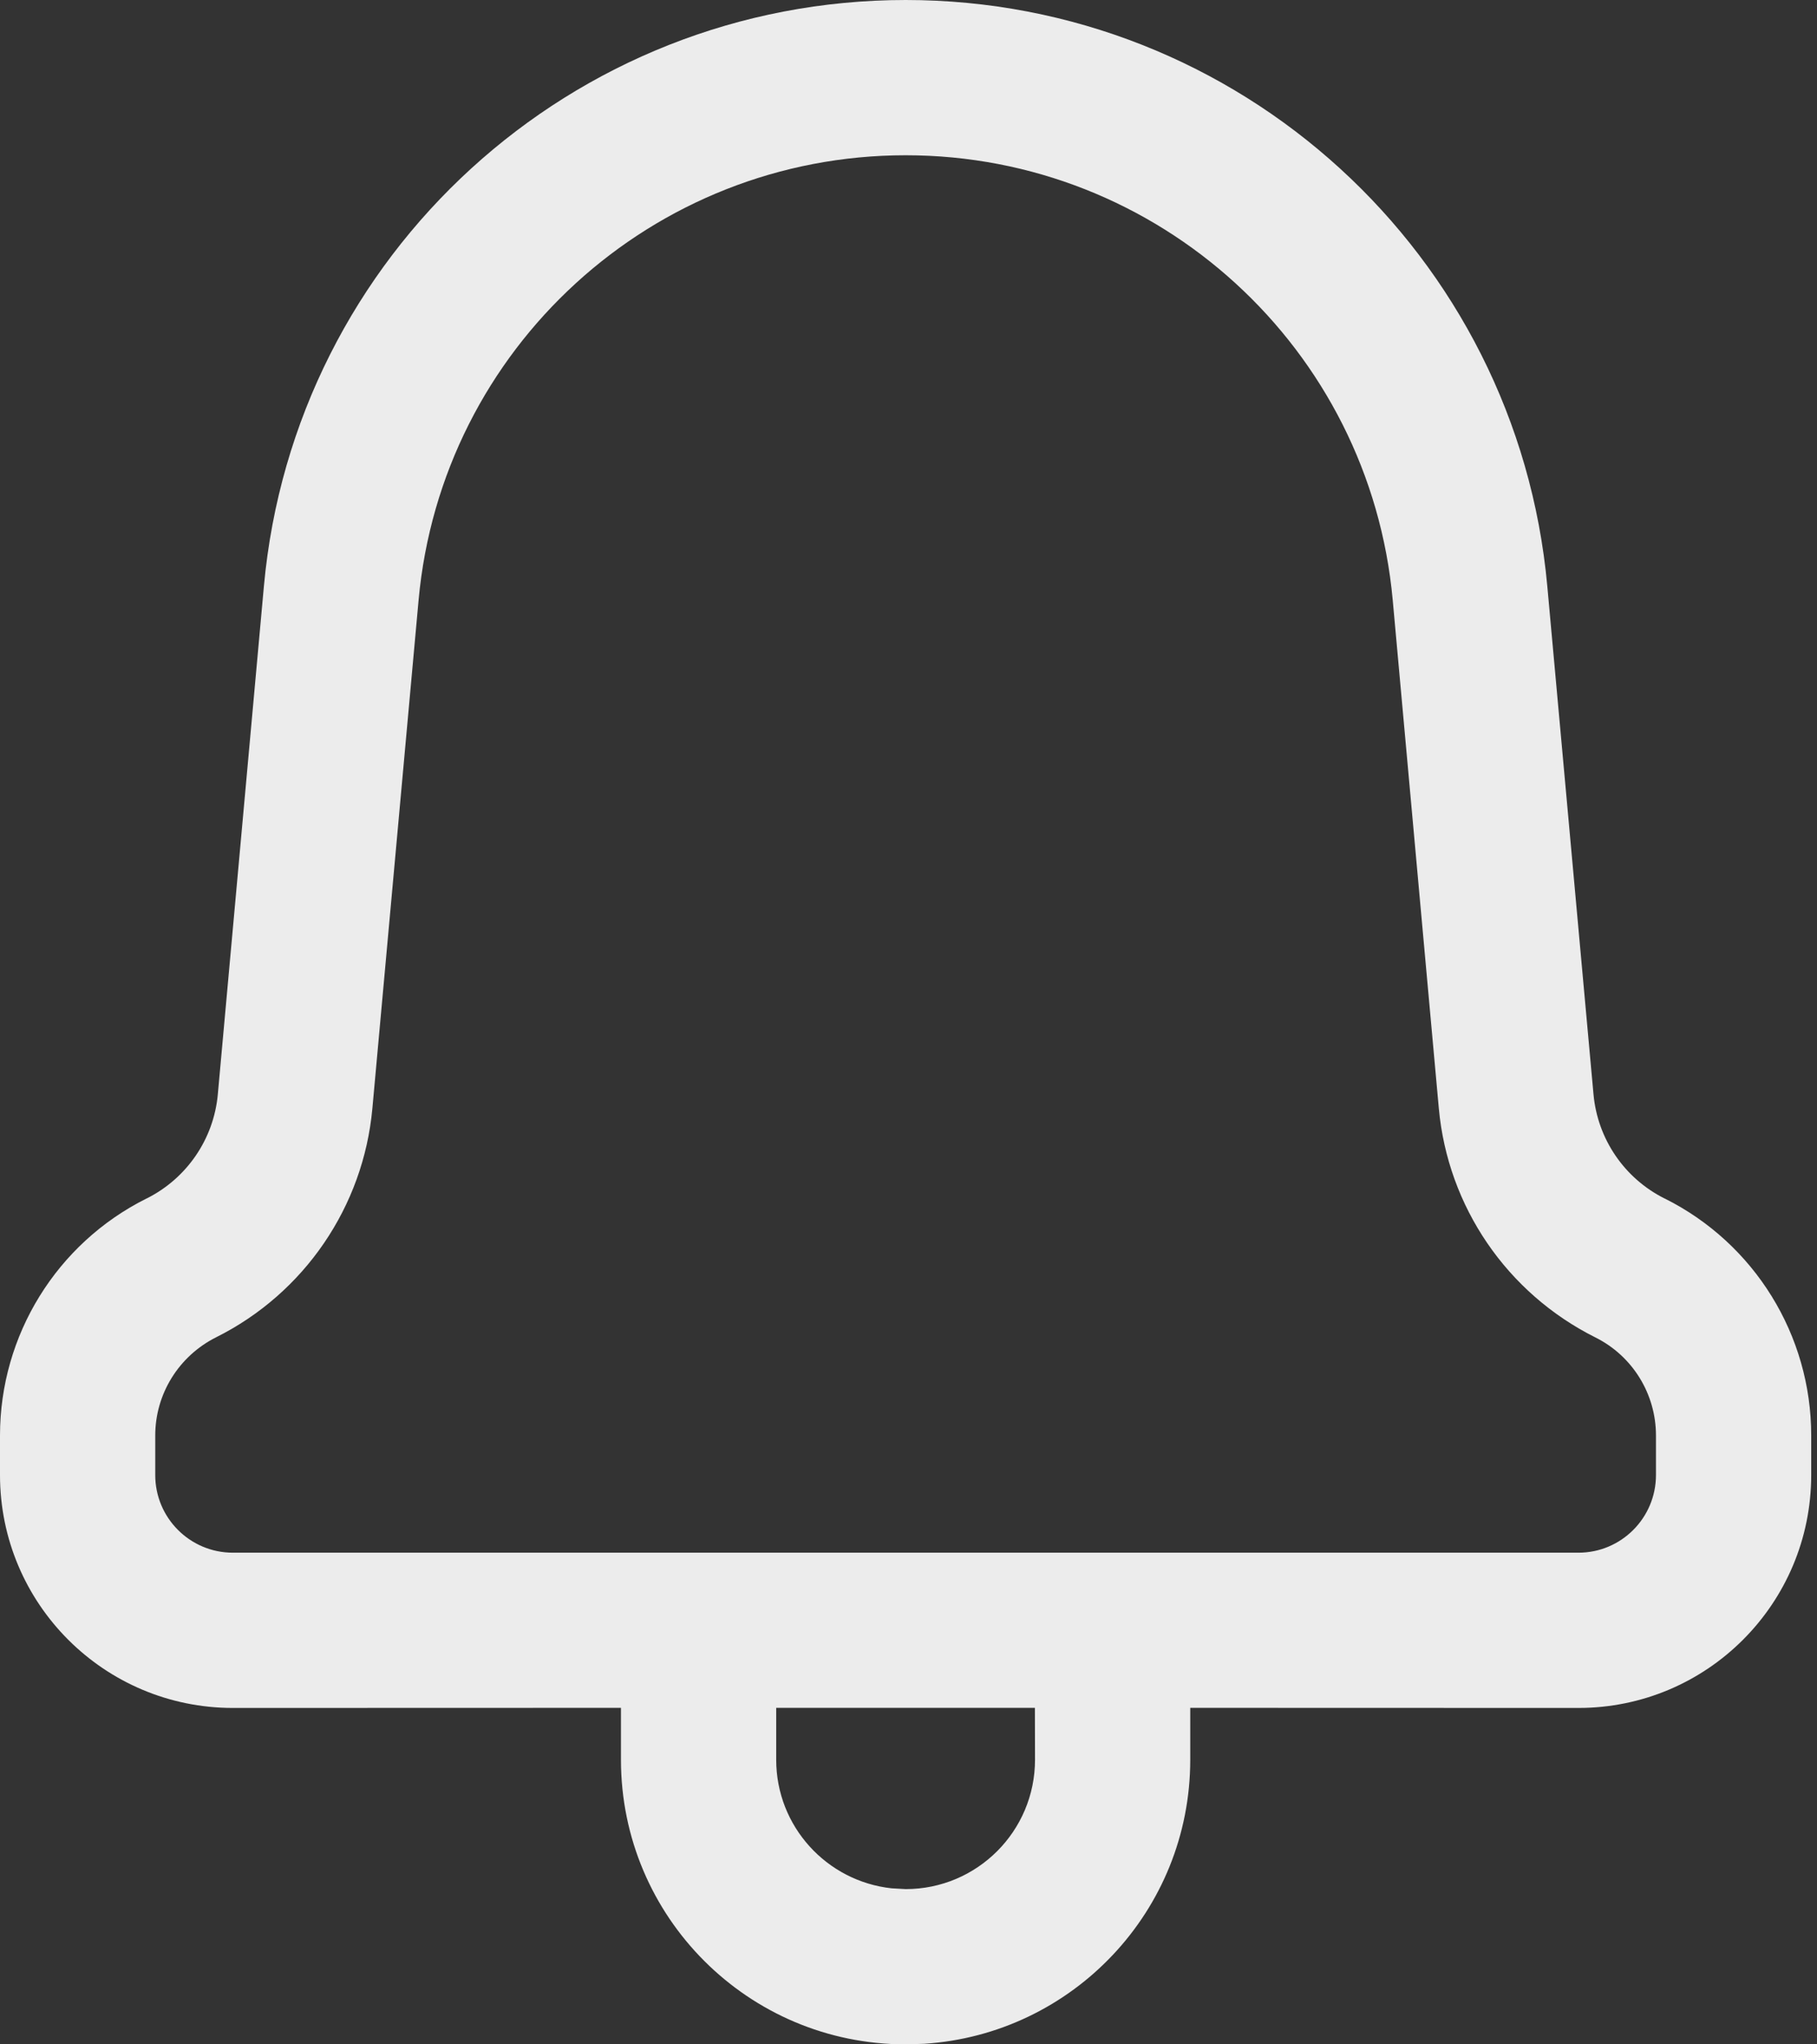 <svg width="16" height="18" viewBox="0 0 16 18" fill="none" xmlns="http://www.w3.org/2000/svg">
<rect x="0" y="0" width="16" height="18" fill="#333333" stroke="none"/>
<path d="M7.975 0C10.909 0 13.359 2.238 13.625 5.16L14.032 9.636C14.068 10.029 14.304 10.375 14.657 10.552L14.66 10.553C15.45 10.948 15.949 11.756 15.949 12.639V12.987C15.949 14.12 15.031 15.038 13.899 15.038L10.481 15.037L10.481 15.494C10.481 16.823 9.447 17.91 8.139 17.995L7.975 18C6.59 18 5.468 16.878 5.468 15.494L5.468 15.037L2.051 15.038C0.918 15.038 0 14.12 0 12.987V12.639C0 11.756 0.499 10.948 1.289 10.553L1.292 10.552C1.645 10.375 1.882 10.029 1.918 9.636L2.324 5.16C2.59 2.238 5.04 0 7.975 0ZM9.113 15.037H6.835L6.835 15.494C6.835 16.081 7.28 16.564 7.851 16.626L7.975 16.633C8.604 16.633 9.114 16.123 9.114 15.494L9.113 15.037ZM7.975 1.367C5.747 1.367 3.888 3.066 3.686 5.284L3.279 9.76C3.2 10.624 2.68 11.386 1.904 11.774C1.574 11.939 1.367 12.274 1.367 12.639V12.987C1.367 13.365 1.673 13.671 2.051 13.671H13.899C14.276 13.671 14.582 13.365 14.582 12.987V12.639C14.582 12.274 14.376 11.939 14.049 11.776C13.269 11.386 12.749 10.624 12.67 9.76L12.264 5.284C12.062 3.066 10.202 1.367 7.975 1.367Z" fill="#ECECEC"/>
</svg>

